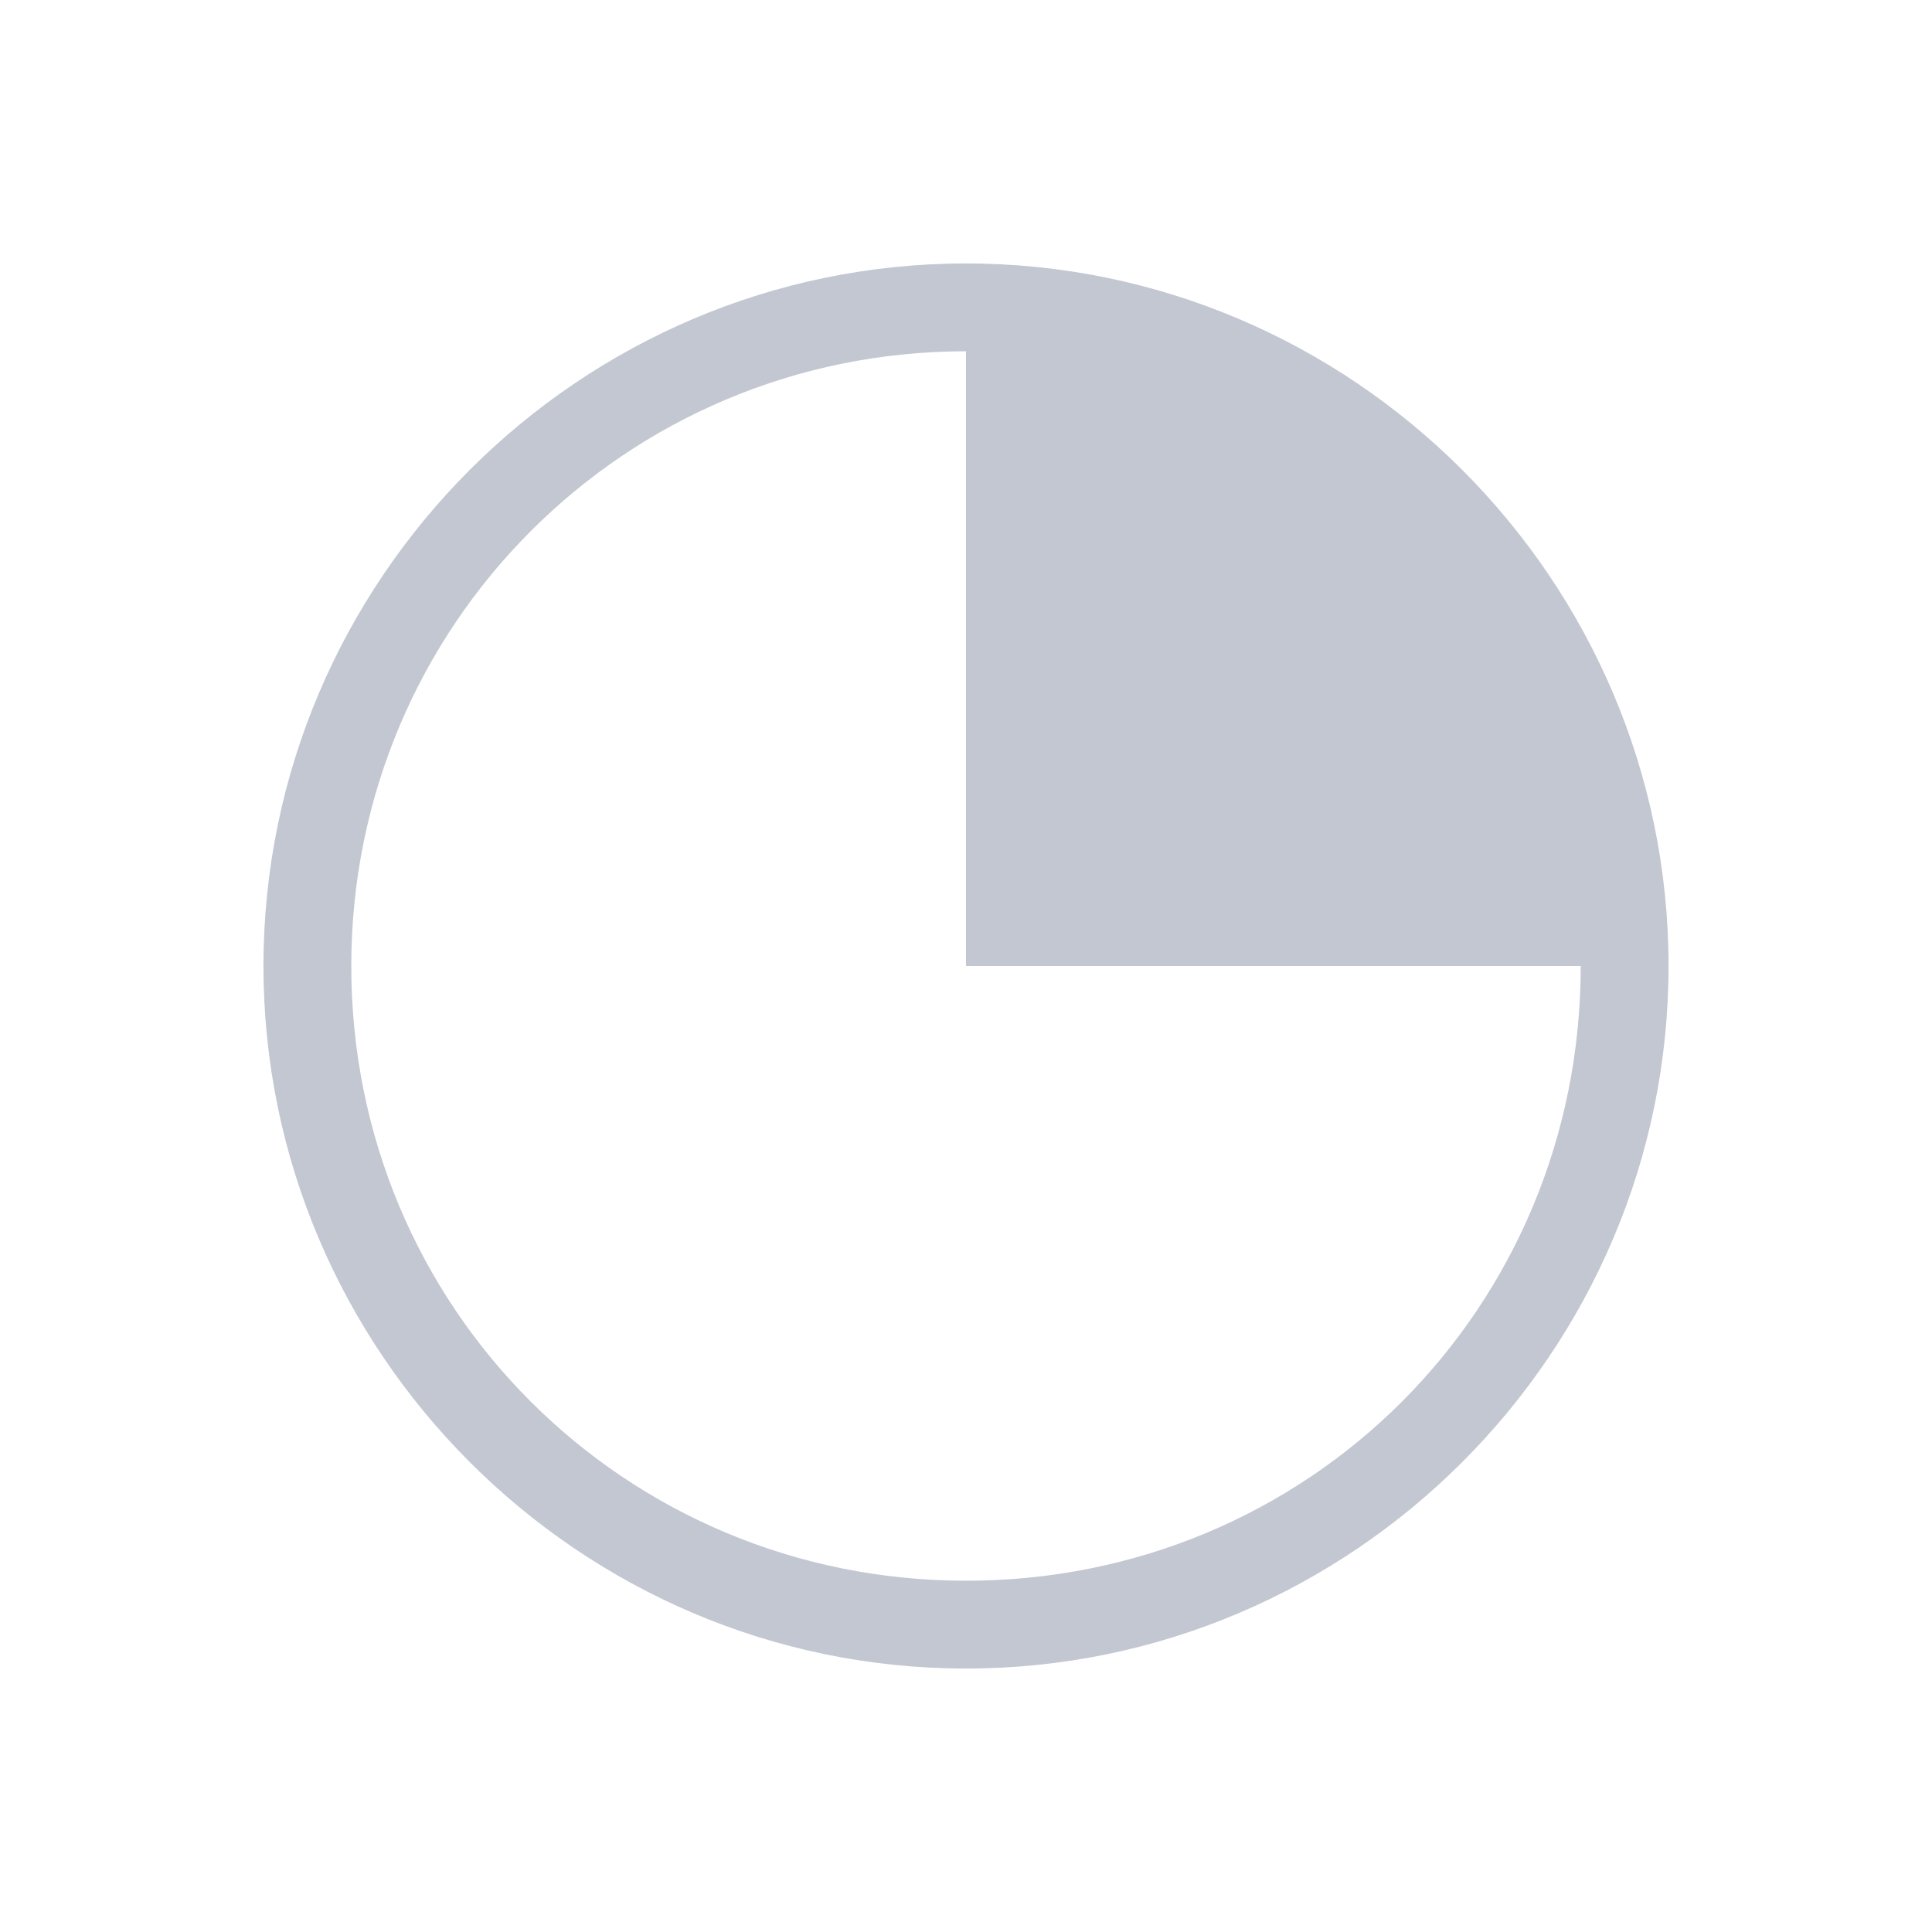 <svg xmlns="http://www.w3.org/2000/svg" viewBox="0 0 22 22">
  <defs id="defs3051">
    <style type="text/css" id="current-color-scheme">
      .ColorScheme-Text {
        color:#232629;
      }
      </style>
  </defs>
 <path 
     style="fill:#c3c7d1;fill-opacity:1;stroke:none" 
     d="M 11 3 C 6.6 3 3 6.6 3 11 C 3 15.4 6.6 19 11 19 C 15.4 19 19 15.4 19 11 C 19 6.6 15.4 3 11 3 z M 11 4 L 11 11 L 18 11 L 18 11 C 18 14.9 14.9 18 11 18 C 7.122 18 4 14.9 4 11 C 4 7.122 7.122 4 11 4 z "
	 class="ColorScheme-Text"
     />
</svg>
